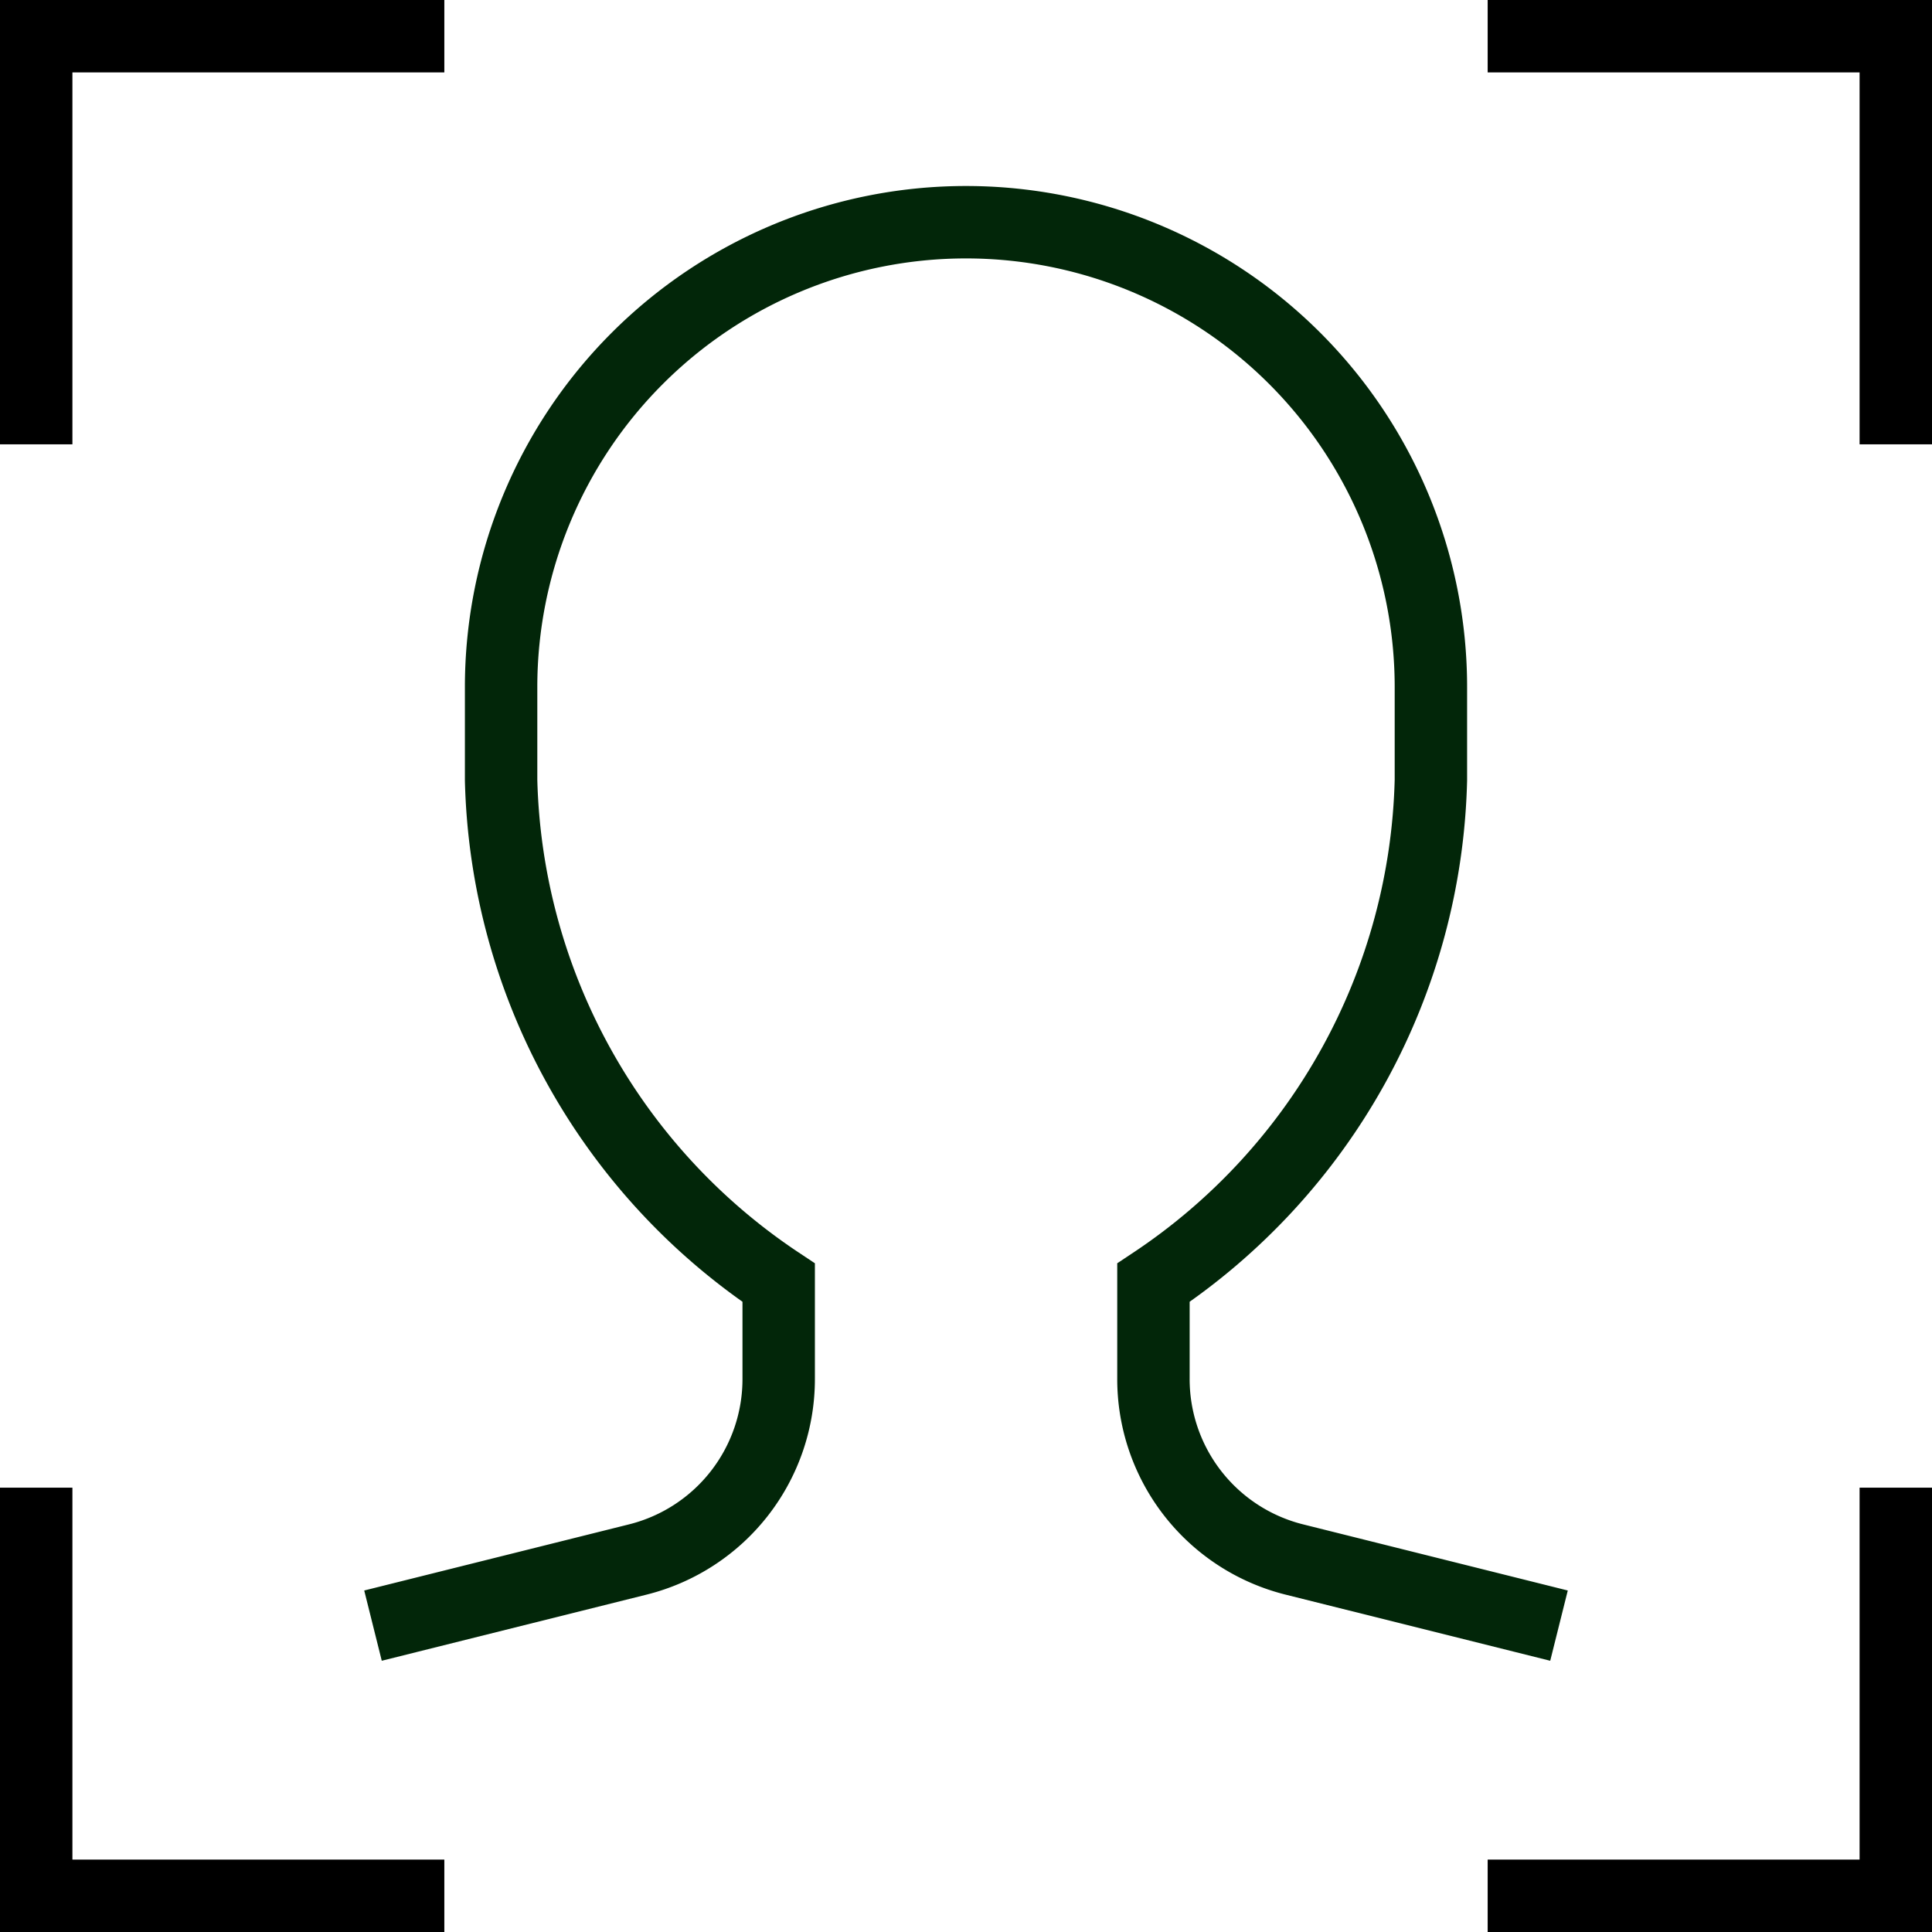<svg xmlns="http://www.w3.org/2000/svg" width="160.08" height="160.08" viewBox="0 0 160.08 160.08">
  <g id="face-recognition" transform="translate(1 1)">
    <g id="Group_10470" data-name="Group 10470" transform="translate(2 2)">
      <path id="Path_10584" data-name="Path 10584" d="M2,32.816V2H32.816" transform="translate(-2 -2)" fill="none" stroke="#000" stroke-linecap="square" stroke-miterlimit="10" stroke-width="6"/>
      <path id="Path_10585" data-name="Path 10585" d="M48.816,32.816V2H18" transform="translate(105.264 -2)" fill="none" stroke="#000" stroke-linecap="square" stroke-miterlimit="10" stroke-width="6"/>
      <path id="Path_10586" data-name="Path 10586" d="M2,18V48.816H32.816" transform="translate(-2 105.264)" fill="none" stroke="#000" stroke-linecap="square" stroke-miterlimit="10" stroke-width="6"/>
      <path id="Path_10587" data-name="Path 10587" d="M48.816,18V48.816H18" transform="translate(105.264 105.264)" fill="none" stroke="#000" stroke-linecap="square" stroke-miterlimit="10" stroke-width="6"/>
      <path id="Path_10588" data-name="Path 10588" d="M98.448,119.56l-19.021-4.753A15.408,15.408,0,0,1,67.755,99.784V91.872A51.516,51.516,0,0,0,90.744,50.224v-7.7a38.52,38.52,0,1,0-77.04,0v7.7a51.517,51.517,0,0,0,23,41.648v7.912a15.408,15.408,0,0,1-11.672,15.023L6,119.56" transform="translate(24.816 11.408)" fill="none" stroke="#022609" stroke-linecap="square" stroke-miterlimit="10" stroke-width="6"/>
    </g>
  </g>
</svg>
